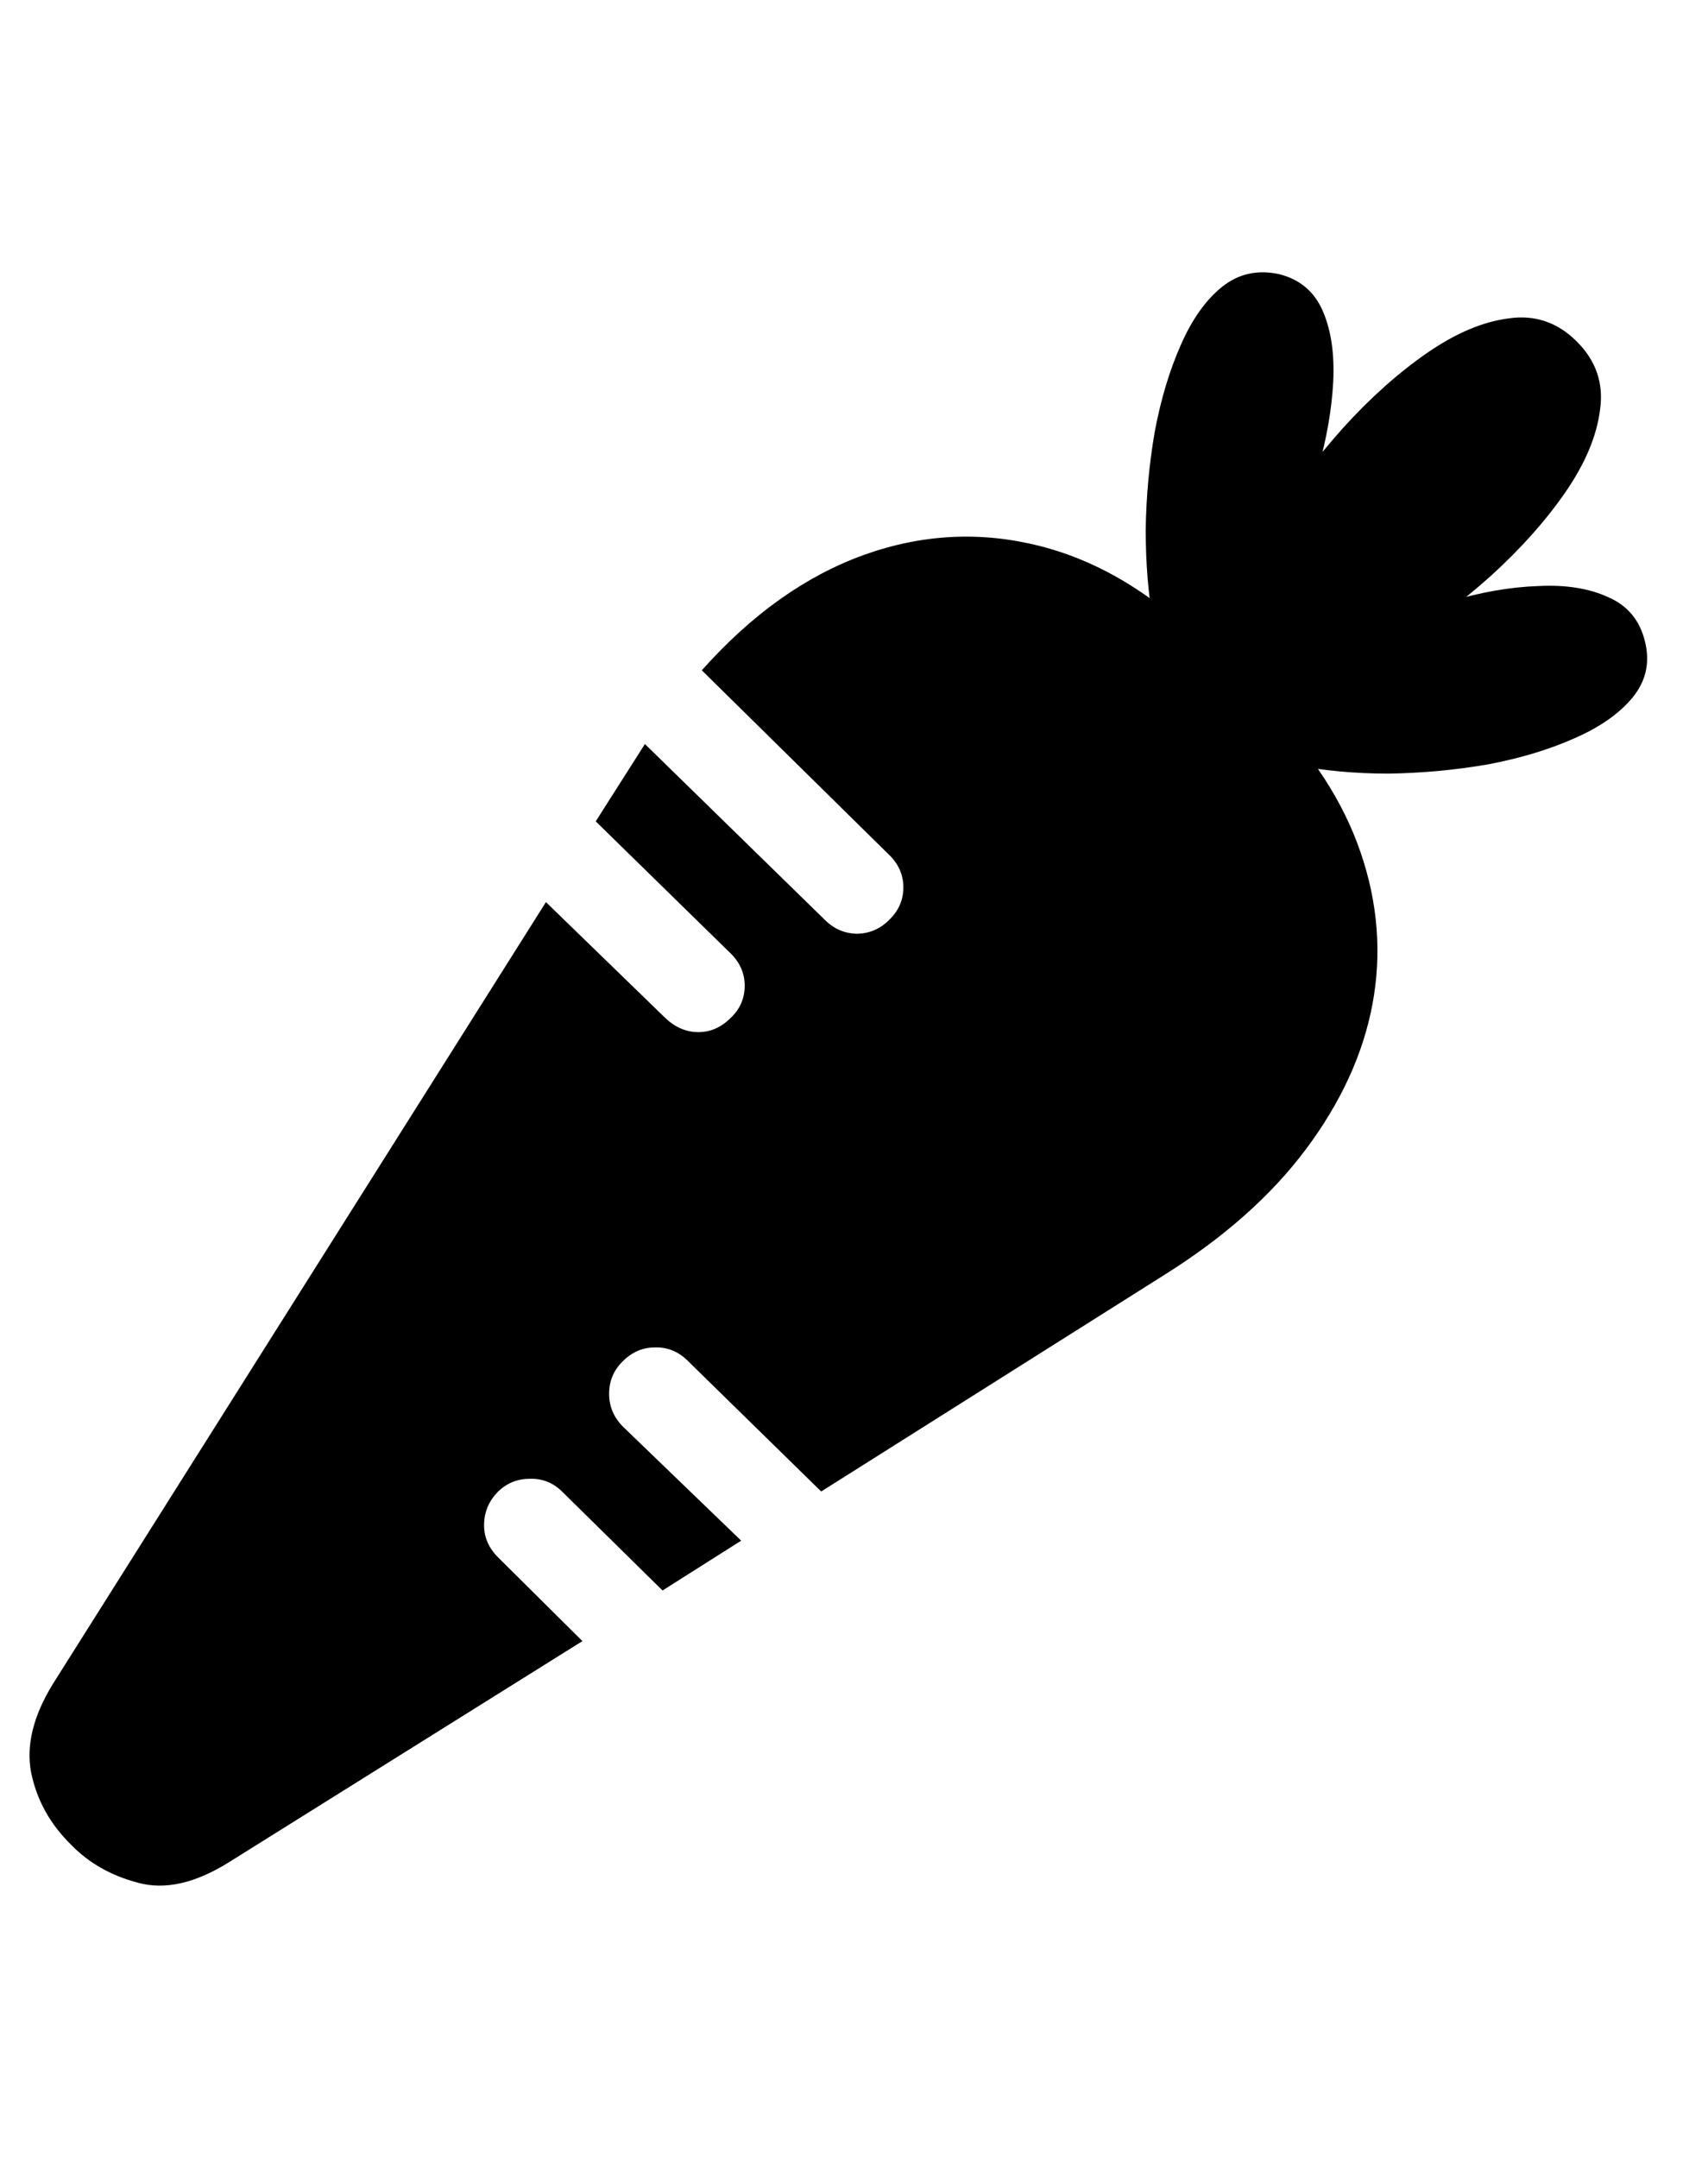 <svg
	color="rgb(0, 0, 0)"
	viewBox="0 0 19 24"
	fill="none"
	xmlns="http://www.w3.org/2000/svg"
>
	<path
		d="M13.12 7.736C13.323 7.606 13.523 7.411 13.721 7.15C13.919 6.885 14.099 6.585 14.26 6.252C14.427 5.919 14.56 5.577 14.659 5.229C14.758 4.88 14.815 4.551 14.831 4.244C14.846 3.932 14.807 3.669 14.713 3.455C14.62 3.242 14.458 3.106 14.229 3.049C13.989 2.997 13.778 3.044 13.596 3.189C13.414 3.335 13.26 3.551 13.135 3.838C13.01 4.119 12.914 4.439 12.846 4.799C12.784 5.158 12.75 5.523 12.745 5.893C12.745 6.262 12.773 6.611 12.831 6.939C12.893 7.262 12.989 7.528 13.12 7.736ZM13.307 8.041C13.609 8.041 13.95 7.968 14.331 7.822C14.711 7.676 15.096 7.481 15.487 7.236C15.877 6.986 16.242 6.71 16.581 6.408C16.919 6.101 17.198 5.788 17.416 5.471C17.635 5.153 17.763 4.848 17.799 4.557C17.841 4.265 17.755 4.012 17.541 3.799C17.328 3.585 17.075 3.499 16.784 3.541C16.497 3.577 16.195 3.705 15.877 3.924C15.56 4.143 15.247 4.421 14.94 4.76C14.638 5.098 14.362 5.463 14.112 5.854C13.867 6.244 13.672 6.632 13.526 7.018C13.38 7.398 13.307 7.739 13.307 8.041ZM13.612 8.221C13.82 8.351 14.086 8.447 14.409 8.51C14.732 8.572 15.078 8.604 15.448 8.604C15.823 8.598 16.19 8.564 16.549 8.502C16.909 8.434 17.229 8.338 17.51 8.213C17.797 8.088 18.013 7.937 18.159 7.76C18.31 7.577 18.357 7.369 18.299 7.135C18.242 6.9 18.107 6.736 17.893 6.643C17.68 6.544 17.419 6.502 17.112 6.518C16.805 6.528 16.476 6.585 16.128 6.689C15.778 6.788 15.435 6.919 15.096 7.08C14.763 7.242 14.463 7.421 14.198 7.619C13.937 7.817 13.742 8.018 13.612 8.221ZM0.792 20.518C0.989 20.721 1.237 20.861 1.534 20.939C1.836 21.023 2.177 20.945 2.557 20.705L6.479 18.252L5.542 17.322C5.437 17.218 5.385 17.098 5.385 16.963C5.385 16.822 5.435 16.7 5.534 16.596C5.633 16.497 5.752 16.447 5.893 16.447C6.034 16.442 6.156 16.491 6.26 16.596L7.37 17.689L8.245 17.135L6.932 15.869C6.828 15.765 6.776 15.643 6.776 15.502C6.776 15.361 6.825 15.242 6.924 15.143C7.029 15.038 7.148 14.986 7.284 14.986C7.424 14.981 7.547 15.031 7.651 15.135L9.135 16.588L12.948 14.182C13.614 13.765 14.14 13.299 14.526 12.783C14.916 12.262 15.164 11.723 15.268 11.166C15.372 10.604 15.328 10.041 15.135 9.479C14.943 8.916 14.596 8.382 14.096 7.877L13.424 7.197C12.846 6.614 12.226 6.239 11.565 6.072C10.909 5.906 10.255 5.939 9.604 6.174C8.958 6.408 8.359 6.835 7.807 7.455L9.885 9.502C9.995 9.606 10.049 9.729 10.049 9.869C10.049 10.005 10 10.122 9.901 10.221C9.802 10.325 9.682 10.38 9.542 10.385C9.401 10.385 9.278 10.333 9.174 10.229L7.174 8.275L6.627 9.135L8.12 10.596C8.229 10.7 8.284 10.822 8.284 10.963C8.284 11.104 8.232 11.223 8.127 11.322C8.023 11.426 7.904 11.479 7.768 11.479C7.633 11.479 7.51 11.426 7.401 11.322L6.073 10.033L0.588 18.729C0.37 19.083 0.289 19.411 0.346 19.713C0.409 20.02 0.557 20.288 0.792 20.518Z"
		fill="currentColor"
	/>
</svg>

